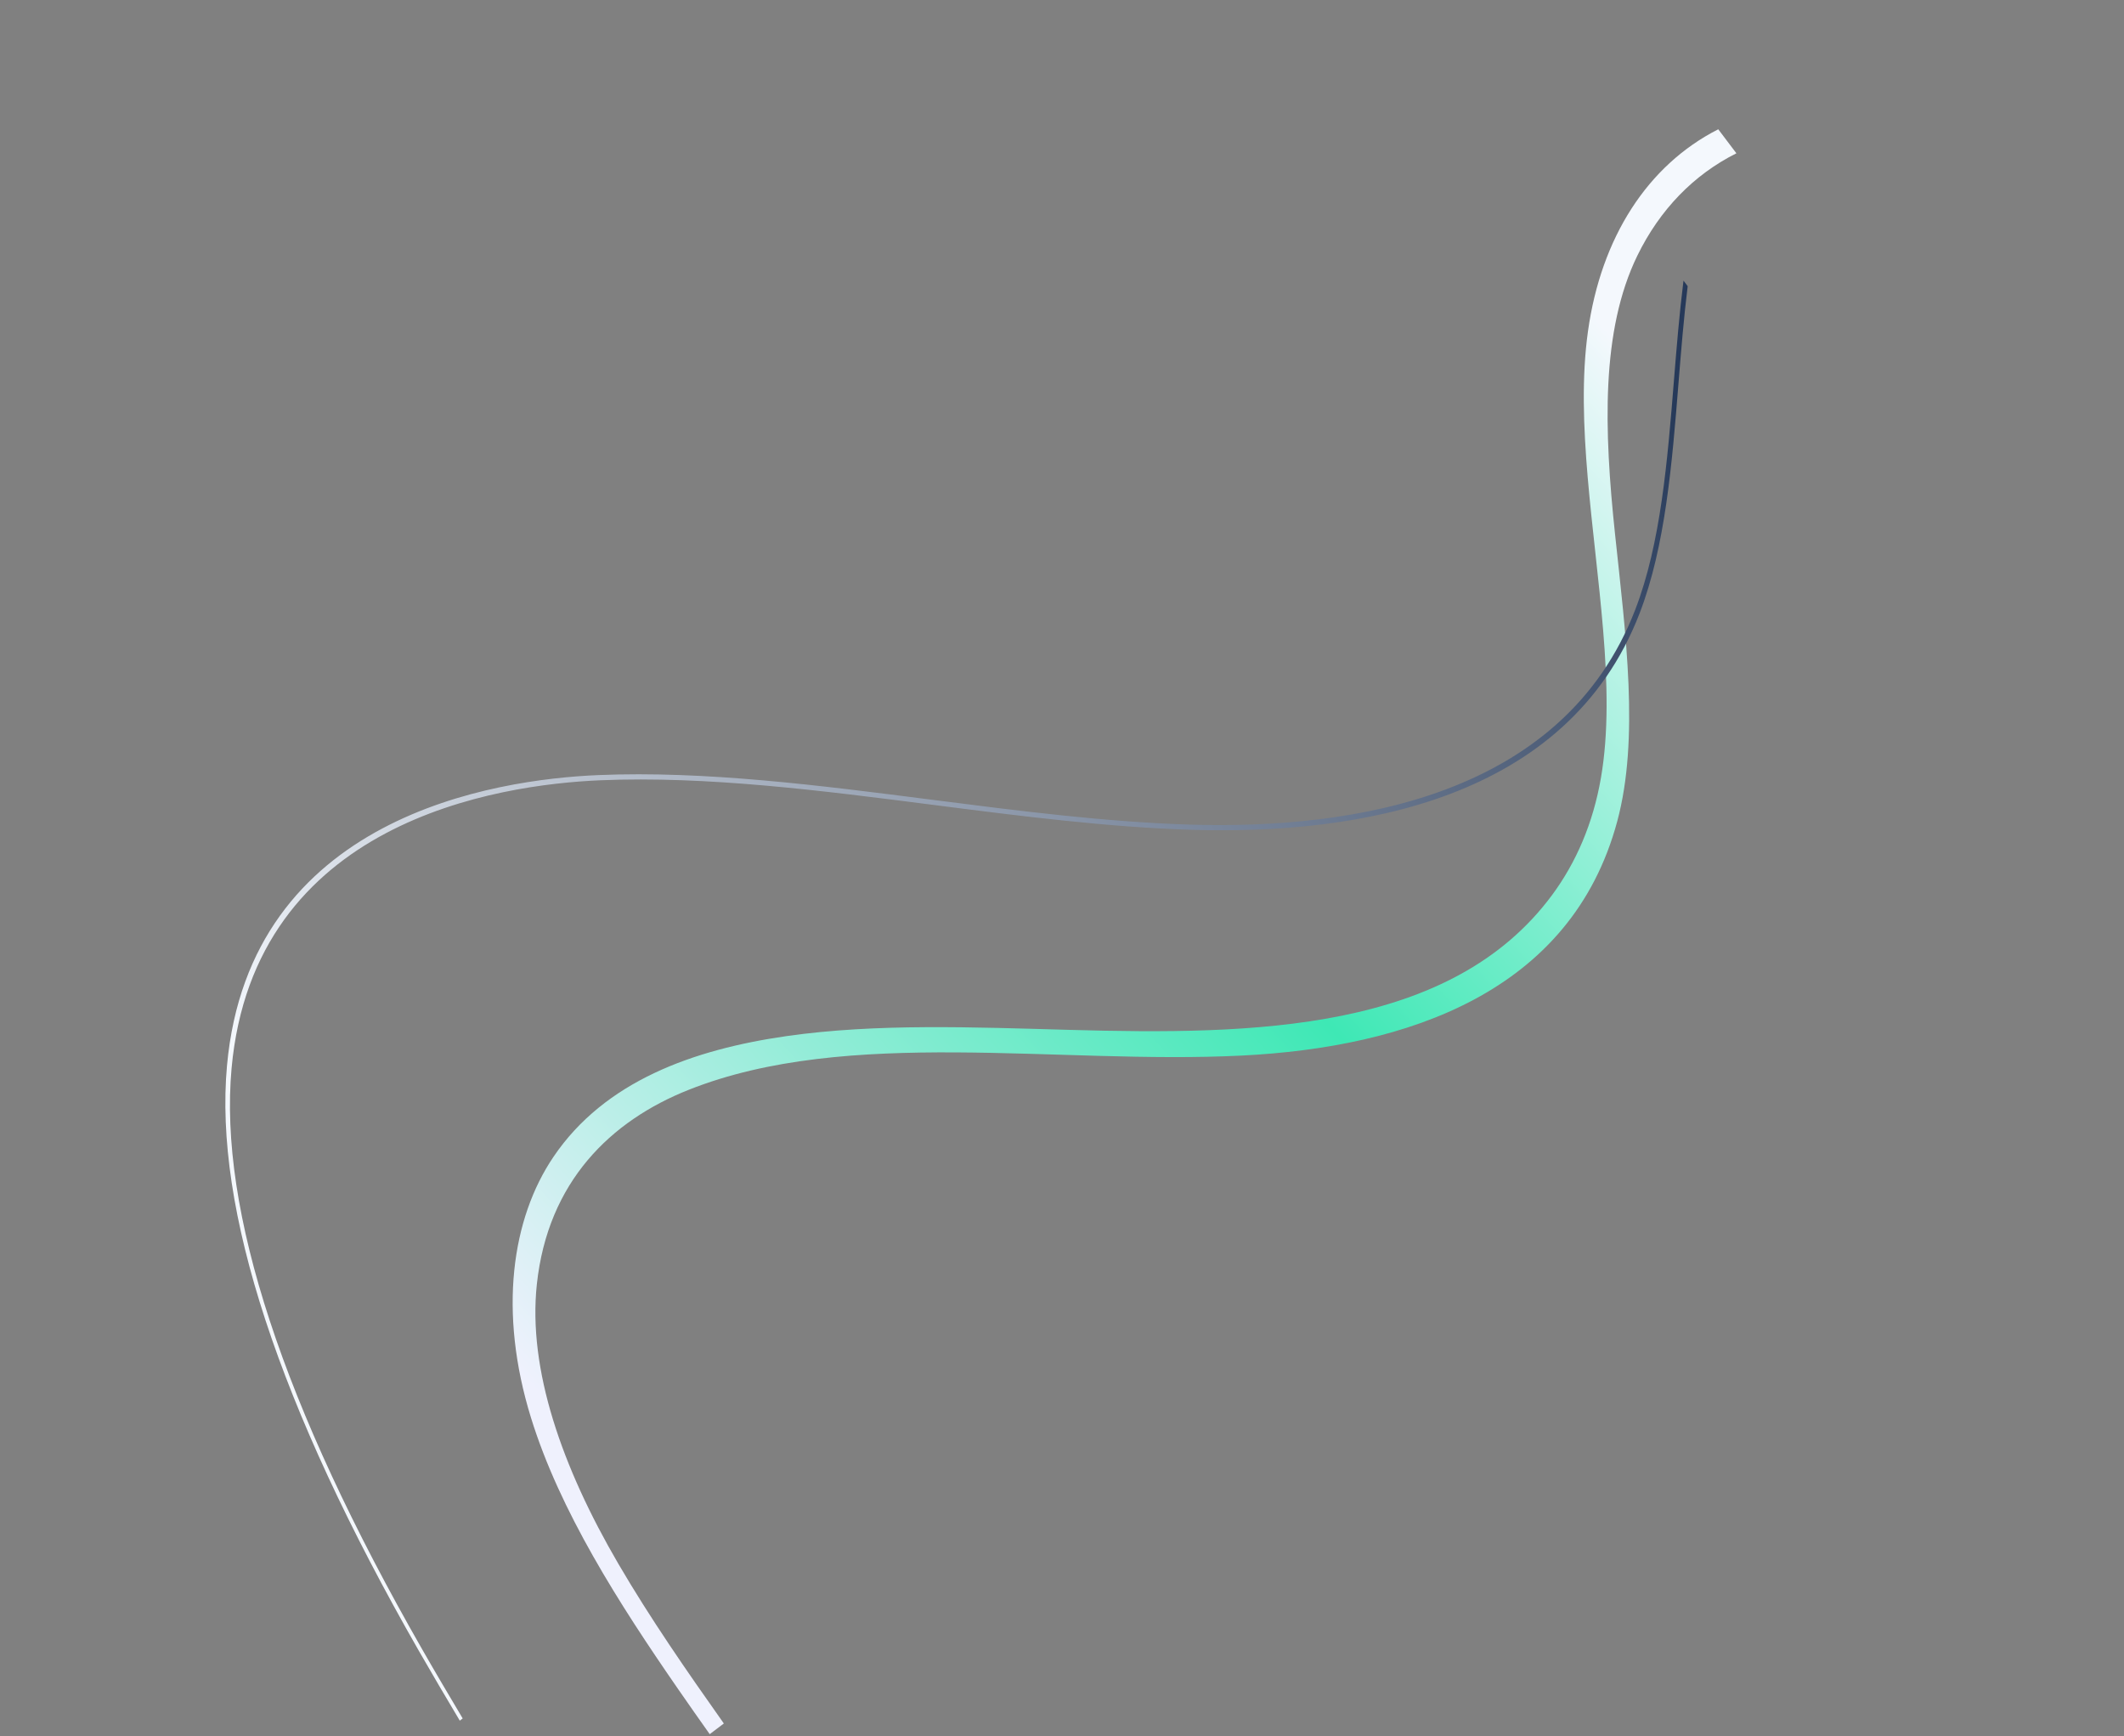 <svg width="613" height="501" viewBox="0 0 613 501" fill="none" xmlns="http://www.w3.org/2000/svg">
<rect x="0" y="0" width="613" height="501" fill="#808080" stroke="none"/>
<path d="M472.555 73.756C461.986 95.442 462.928 124.063 466.114 154.166C469.191 183.149 473.18 213.118 466.738 237.032C453.46 286.34 406.085 302.211 358.397 304.597C305.096 307.253 244.795 296.214 198.783 314.47C176.216 323.427 158.112 340.993 154.937 370.599C152.31 395.131 162.177 423.364 178.436 451.212C187.676 467.034 198.218 482.217 208.904 497.333L204.83 500.411C201.801 496.129 198.772 491.847 195.814 487.555C178.565 462.624 161.575 436.016 153.242 409.094C143.785 378.511 147.656 351.622 159.767 333.773C174.537 311.983 200.035 302.851 226.943 298.989C252.87 295.266 280.956 296.419 308.76 297.183C361.839 298.647 418.795 297.782 448.001 258.191C454.834 248.926 459.759 237.668 462.037 224.48C464.296 211.456 463.922 196.879 462.686 181.966C460.272 152.783 454.641 121.822 458.292 95.635C462.062 68.543 475.511 47.709 495.806 37.354C495.831 37.336 495.866 37.331 495.899 37.306L501.135 44.236C488.797 50.424 479.036 60.484 472.555 73.756Z" fill="url(#paint0_linear_322_57)"/>
<path d="M473.185 177.013C452.272 231.189 391.484 240.875 344.168 239.459C319.815 238.728 294.152 235.444 269.326 232.258C237.186 228.135 203.956 223.869 173.356 225.154C143.488 226.4 73.317 237.014 66.833 308.266C63.109 349.259 81.63 405.696 121.885 476.01C125.666 482.622 129.592 489.254 133.534 495.874L132.695 496.508C128.688 489.787 124.707 483.046 120.862 476.332C80.369 405.618 61.746 348.807 65.515 307.48C72.058 235.604 142.665 224.917 172.718 223.66C203.399 222.379 236.672 226.633 268.858 230.765C293.665 233.944 319.301 237.227 343.6 237.955C390.694 239.368 451.179 229.76 471.934 175.94C479.331 156.78 481.244 132.894 483.107 109.799C483.886 100.17 484.681 90.443 485.867 80.978L487.076 82.578C485.942 91.787 485.179 101.232 484.425 110.585C482.57 133.76 480.637 157.704 473.185 177.013Z" fill="url(#paint1_linear_322_57)"/>
<defs>
<linearGradient id="paint0_linear_322_57" x1="477.789" y1="78.935" x2="141.846" y2="387.161" gradientUnits="userSpaceOnUse">
<stop offset="0.047" stop-color="#F4F8FD"/>
<stop offset="0.474" stop-color="#3EE8B5"/>
<stop offset="1" stop-color="#EFF1FD"/>
</linearGradient>
<linearGradient id="paint1_linear_322_57" x1="468.473" y1="97.225" x2="114.322" y2="364.279" gradientUnits="userSpaceOnUse">
<stop stop-color="#263959"/>
<stop offset="1" stop-color="#F4F8FD"/>
</linearGradient>
</defs>
</svg>
